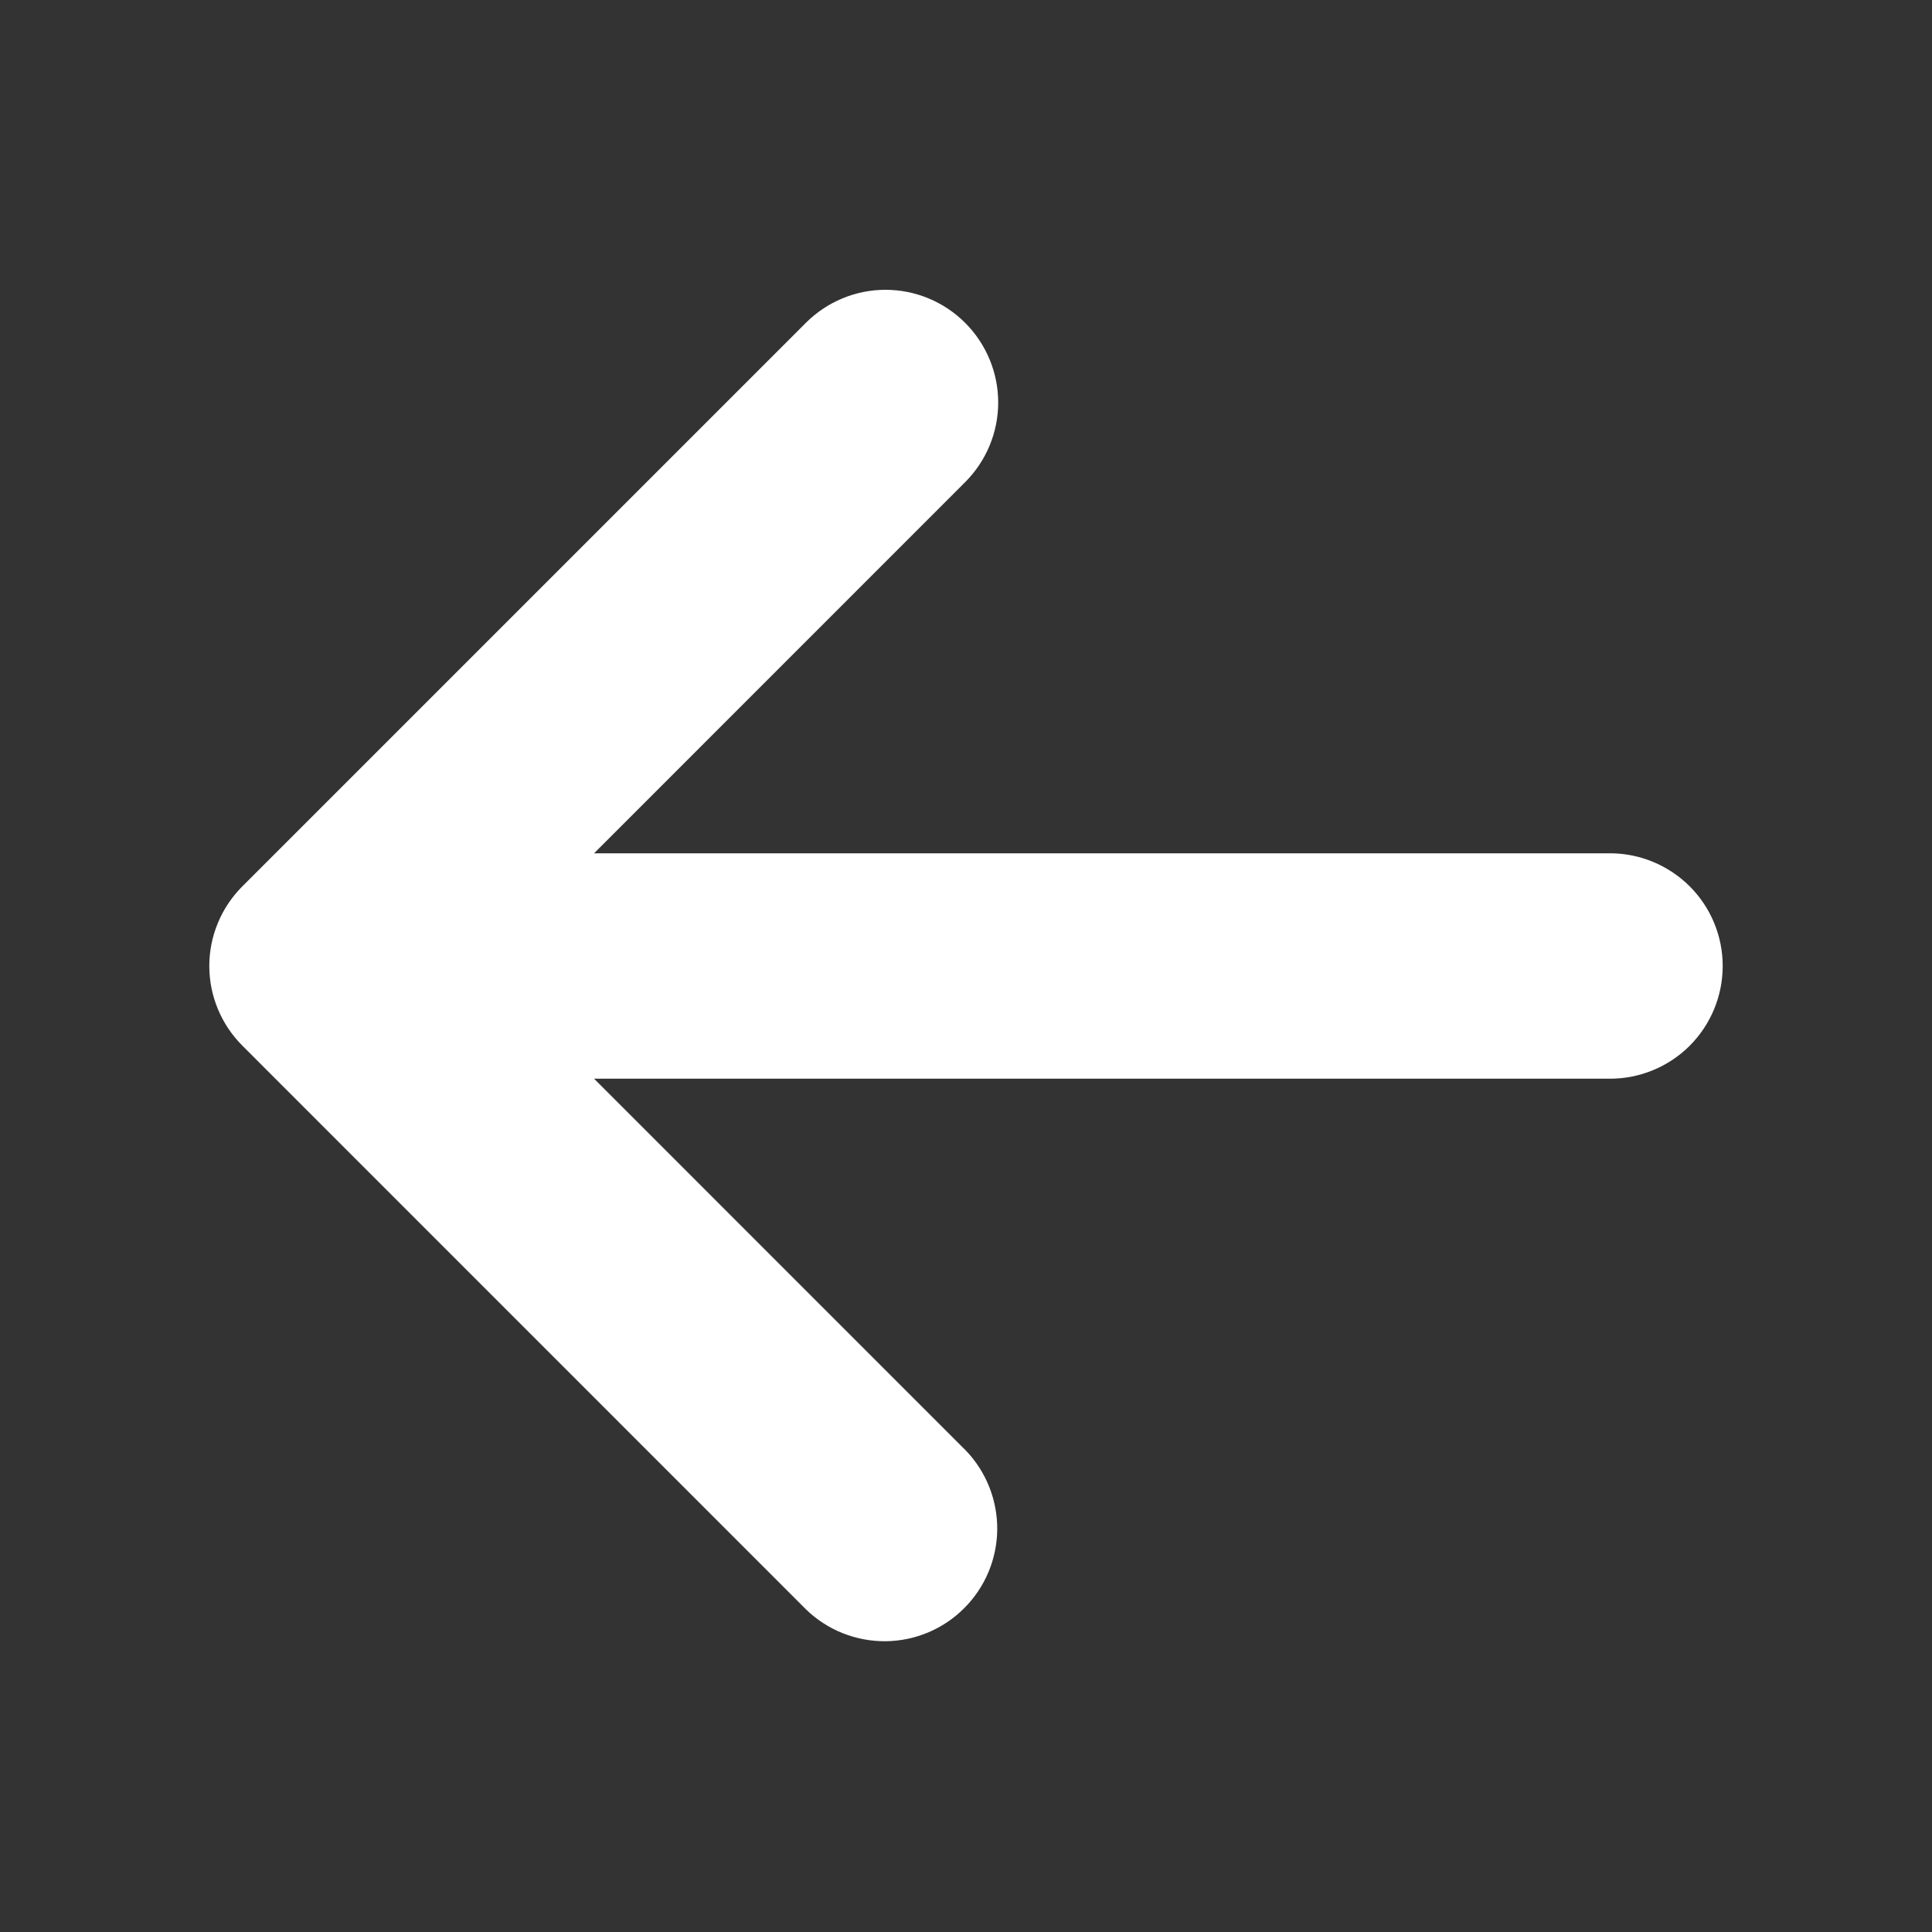 <svg width="24" height="24" viewBox="0 0 24 24" fill="none" xmlns="http://www.w3.org/2000/svg">
<rect x="0" y="0" width="24" height="24" fill="#333333" stroke="none"/>
<path d="M11.848 5.848L11.848 5.848C12.073 5.623 12.2 5.318 12.2 5C12.2 4.682 12.073 4.377 11.848 4.152L11.848 4.152C11.623 3.927 11.318 3.8 11 3.8C10.682 3.8 10.377 3.927 10.152 4.152L10.152 4.152L3.152 11.152L3.152 11.152C2.927 11.377 2.8 11.682 2.8 12C2.8 12.318 2.927 12.623 3.152 12.848L3.152 12.848L10.152 19.849L10.152 19.849L10.154 19.851C10.38 20.07 10.684 20.19 10.998 20.188C11.313 20.185 11.614 20.059 11.836 19.836C12.059 19.614 12.185 19.313 12.188 18.998C12.19 18.683 12.069 18.38 11.851 18.154L11.851 18.154L11.848 18.152L6.897 13.2H20C20.318 13.2 20.623 13.074 20.849 12.849C21.074 12.623 21.2 12.318 21.2 12C21.2 11.682 21.074 11.377 20.849 11.152C20.623 10.927 20.318 10.8 20 10.8H6.897L11.848 5.848Z" fill="white" stroke="white" stroke-width="0.4"/>
</svg>
